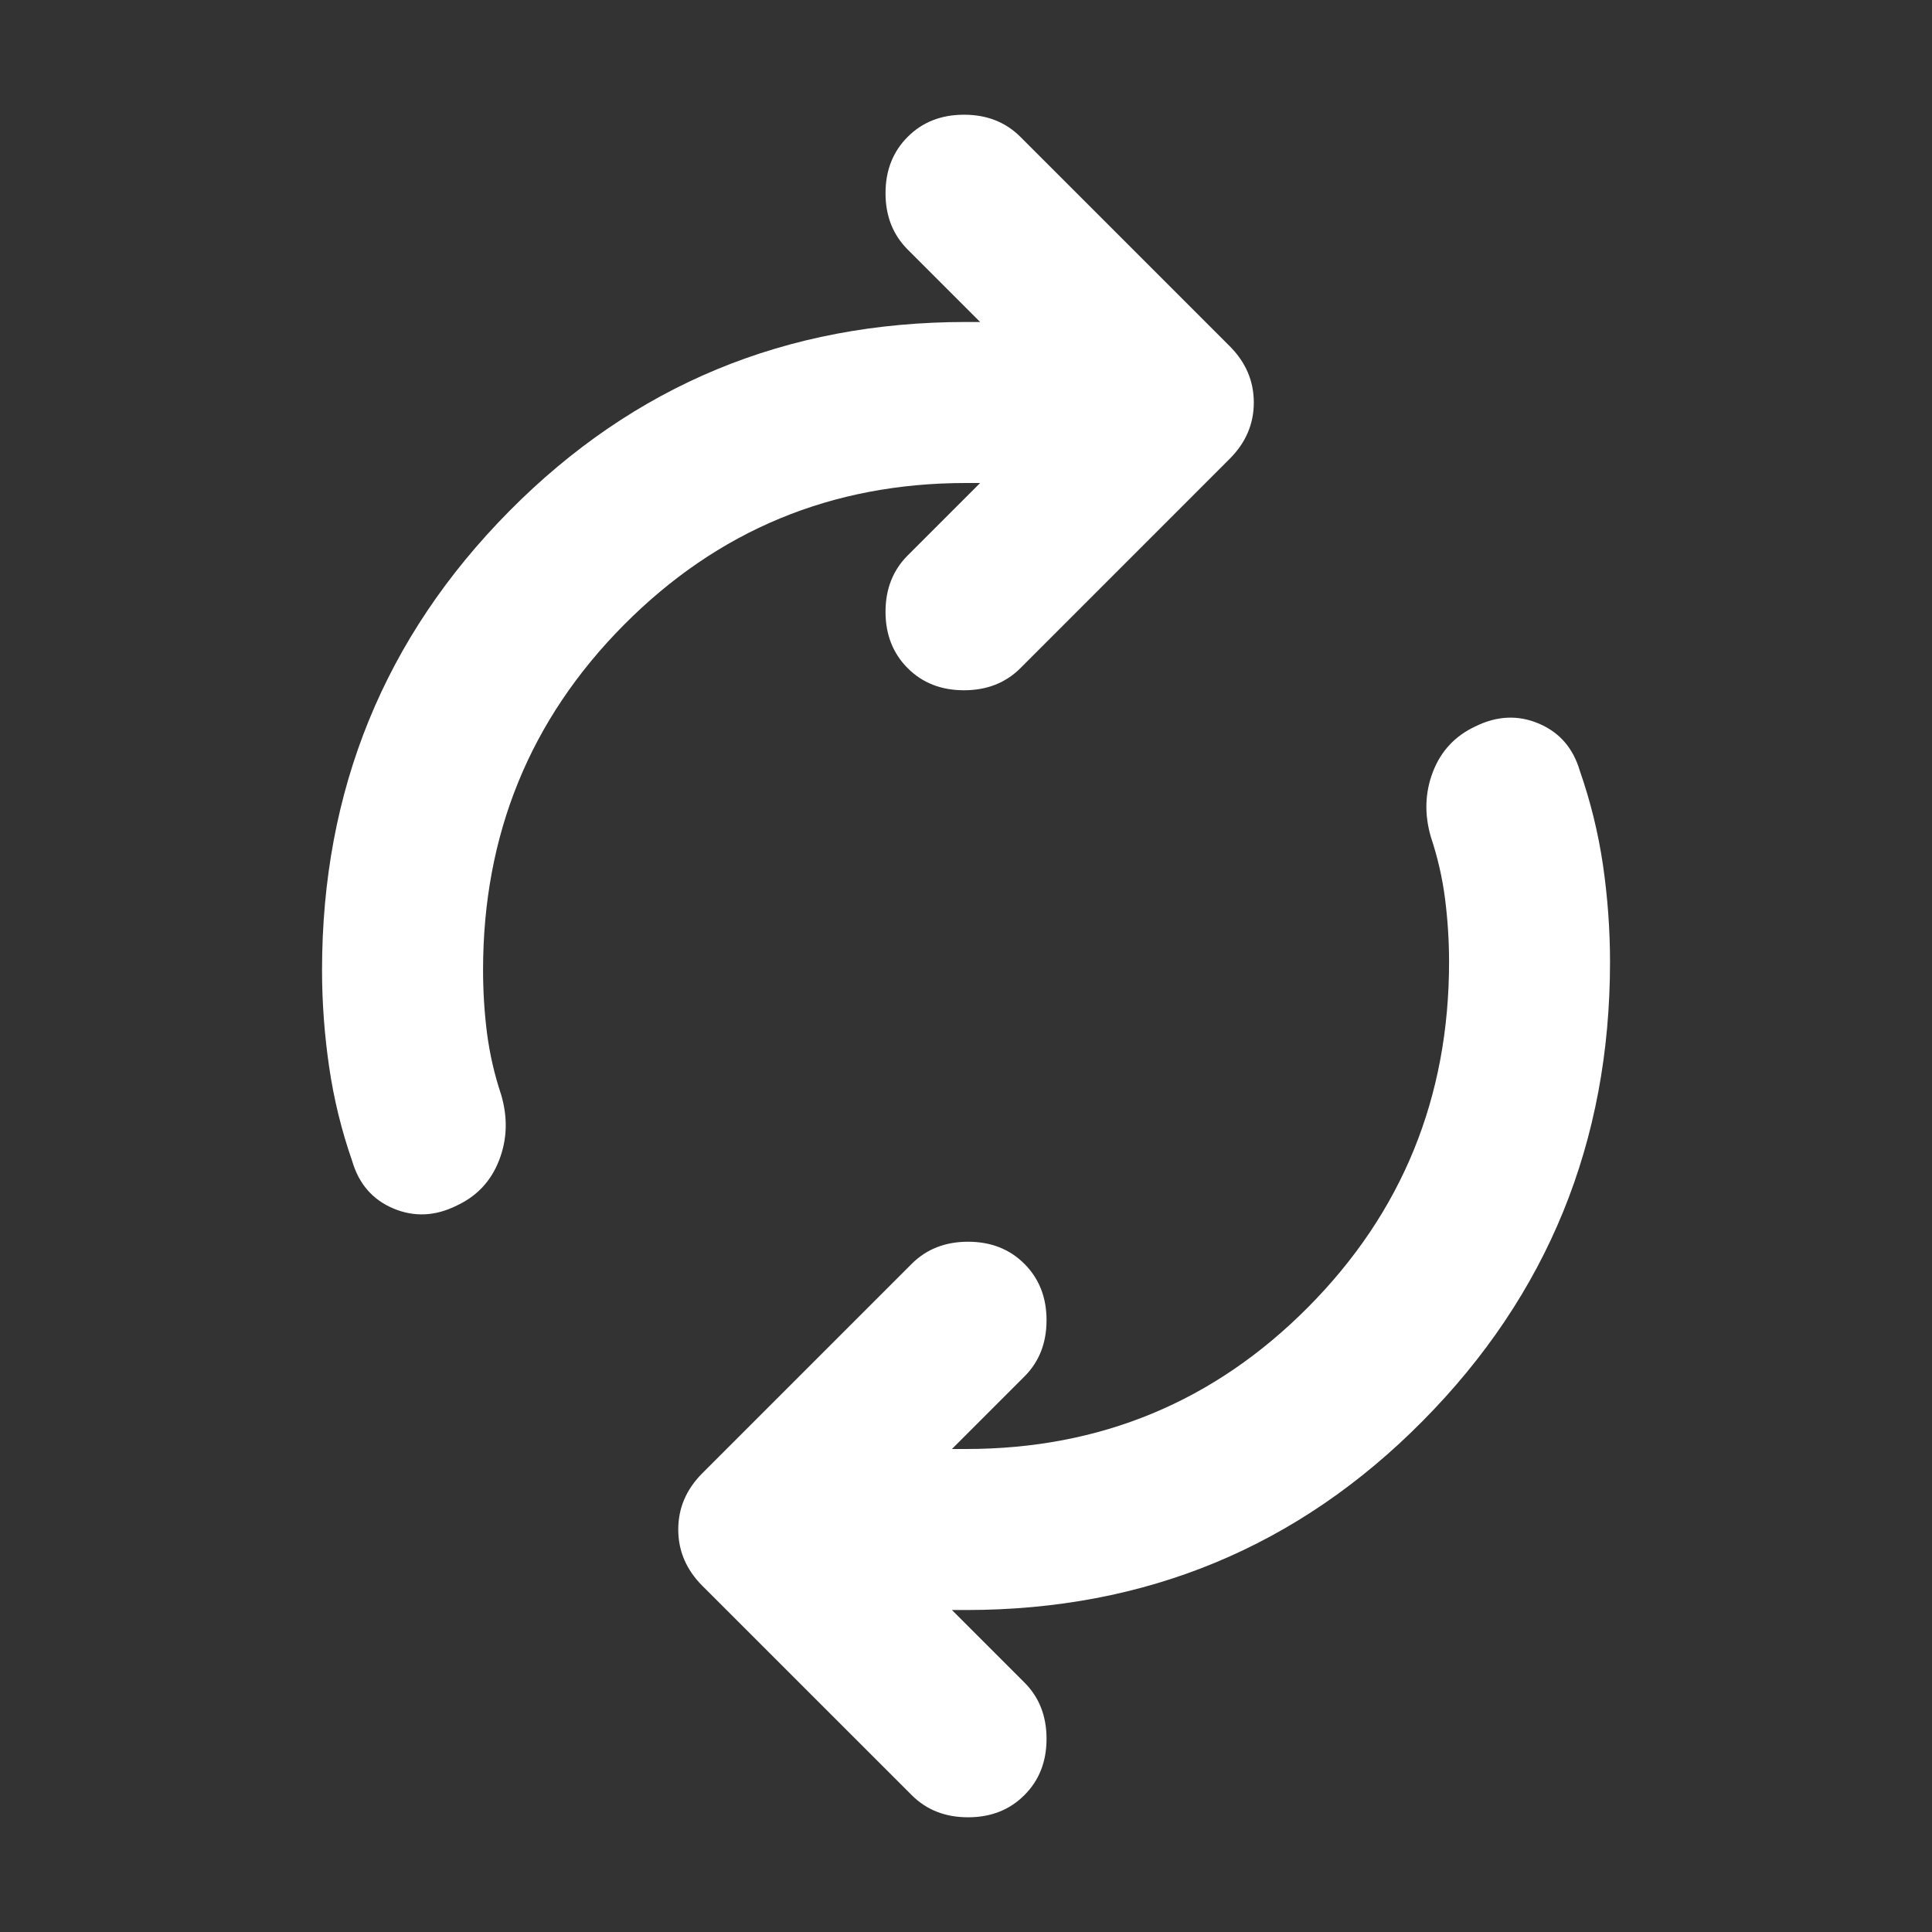 <svg width="32" height="32" viewBox="0 0 32 32" fill="none" xmlns="http://www.w3.org/2000/svg">
<rect x="0" y="0" width="32" height="32" fill="#333333" stroke="none"/>
<mask id="mask0_705_71686" style="mask-type:alpha" maskUnits="userSpaceOnUse" x="0" y="0" width="32" height="32">
<rect width="32" height="32" fill="#D9D9D9"/>
</mask>
<g mask="url(#mask0_705_71686)">
<path d="M8.001 16.067C8.001 16.422 8.023 16.772 8.067 17.117C8.112 17.461 8.19 17.8 8.301 18.133C8.412 18.511 8.401 18.872 8.267 19.217C8.134 19.561 7.901 19.811 7.567 19.967C7.212 20.145 6.862 20.161 6.517 20.017C6.173 19.872 5.945 19.611 5.834 19.233C5.656 18.722 5.528 18.2 5.451 17.667C5.373 17.133 5.334 16.6 5.334 16.067C5.334 13.089 6.367 10.556 8.434 8.467C10.501 6.378 13.023 5.333 16.001 5.333H16.234L15.034 4.133C14.79 3.889 14.667 3.578 14.667 3.2C14.667 2.822 14.79 2.511 15.034 2.267C15.278 2.022 15.589 1.9 15.967 1.9C16.345 1.9 16.656 2.022 16.901 2.267L20.367 5.733C20.634 6 20.767 6.311 20.767 6.667C20.767 7.022 20.634 7.333 20.367 7.6L16.901 11.067C16.656 11.311 16.345 11.433 15.967 11.433C15.589 11.433 15.278 11.311 15.034 11.067C14.79 10.822 14.667 10.511 14.667 10.133C14.667 9.756 14.79 9.444 15.034 9.2L16.234 8H16.001C13.778 8 11.889 8.783 10.334 10.35C8.778 11.917 8.001 13.822 8.001 16.067ZM24.001 15.933C24.001 15.578 23.978 15.228 23.934 14.883C23.89 14.539 23.812 14.2 23.701 13.867C23.59 13.489 23.601 13.128 23.734 12.783C23.867 12.439 24.101 12.189 24.434 12.033C24.79 11.856 25.14 11.839 25.484 11.983C25.828 12.128 26.056 12.389 26.167 12.767C26.345 13.278 26.473 13.8 26.551 14.333C26.628 14.867 26.667 15.4 26.667 15.933C26.667 18.911 25.634 21.445 23.567 23.533C21.501 25.622 18.978 26.667 16.001 26.667H15.767L16.967 27.867C17.212 28.111 17.334 28.422 17.334 28.8C17.334 29.178 17.212 29.489 16.967 29.733C16.723 29.978 16.412 30.1 16.034 30.1C15.656 30.1 15.345 29.978 15.101 29.733L11.634 26.267C11.367 26 11.234 25.689 11.234 25.333C11.234 24.978 11.367 24.667 11.634 24.4L15.101 20.933C15.345 20.689 15.656 20.567 16.034 20.567C16.412 20.567 16.723 20.689 16.967 20.933C17.212 21.178 17.334 21.489 17.334 21.867C17.334 22.244 17.212 22.556 16.967 22.8L15.767 24H16.001C18.223 24 20.112 23.217 21.667 21.65C23.223 20.083 24.001 18.178 24.001 15.933Z" fill="white"/>
</g>
</svg>
